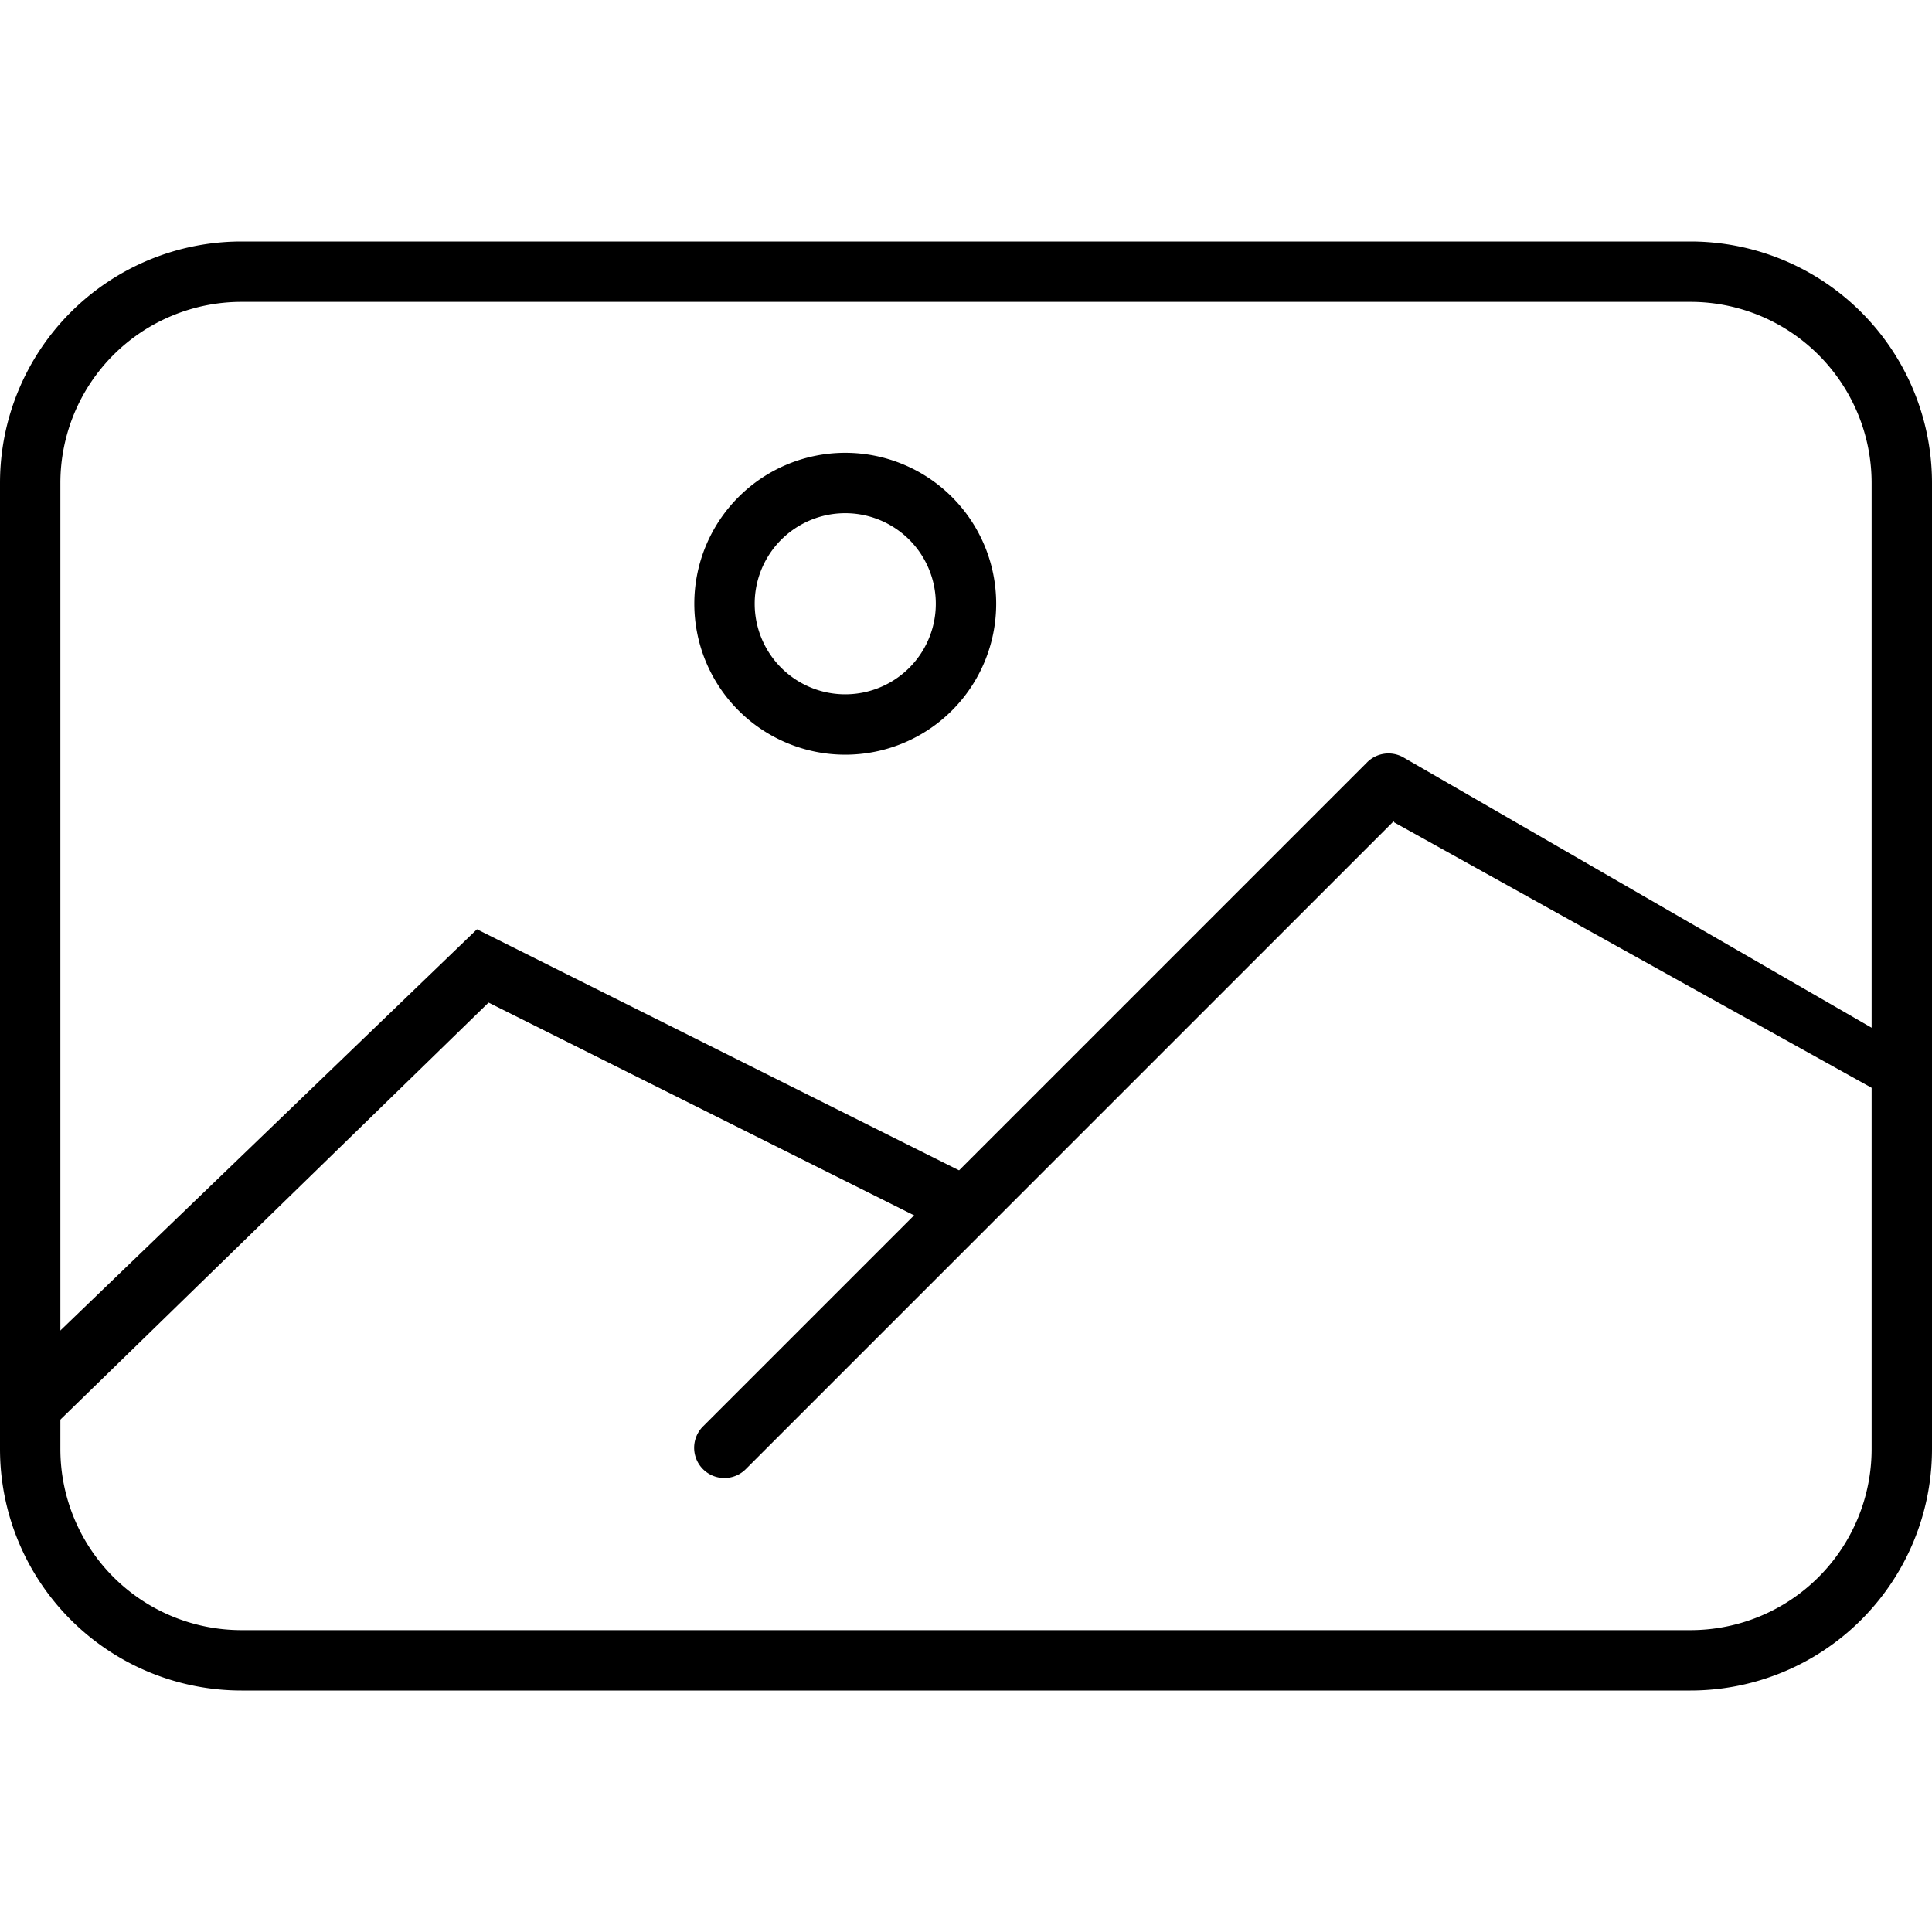<svg viewBox="0 0 16 16" xmlns="http://www.w3.org/2000/svg">
    <path d="M7 6.25a1.25 1.25 0 1 1 0-2.5 1.25 1.25 0 1 1 0 2.5zm0-.5a.75.75 0 1 0 0-1.5.75.75 0 1 0 0 1.5z"/>
    <g>
        <path d="M11.543 6.8l-5.367 5.367a.25.25 0 0 1-.354-.354l5.5-5.5a.25.25 0 0 1 .298-.042L16 8.8l-.12.42-4.335-2.41z" />
        <path d="M.25 12L0 11.5l3.95-3.804 4.16 2.08-.224.447-3.84-1.92z" />
        <path d="M2 2.5A1.5 1.5 0 0 0 .5 4v8A1.5 1.5 0 0 0 2 13.5h12a1.5 1.5 0 0 0 1.5-1.5V4A1.5 1.5 0 0 0 14 2.5H2zM2 2h12a2 2 0 0 1 2 2v8a2 2 0 0 1-2 2H2a2 2 0 0 1-2-2V4a2 2 0 0 1 2-2z" />
    </g>
</svg>